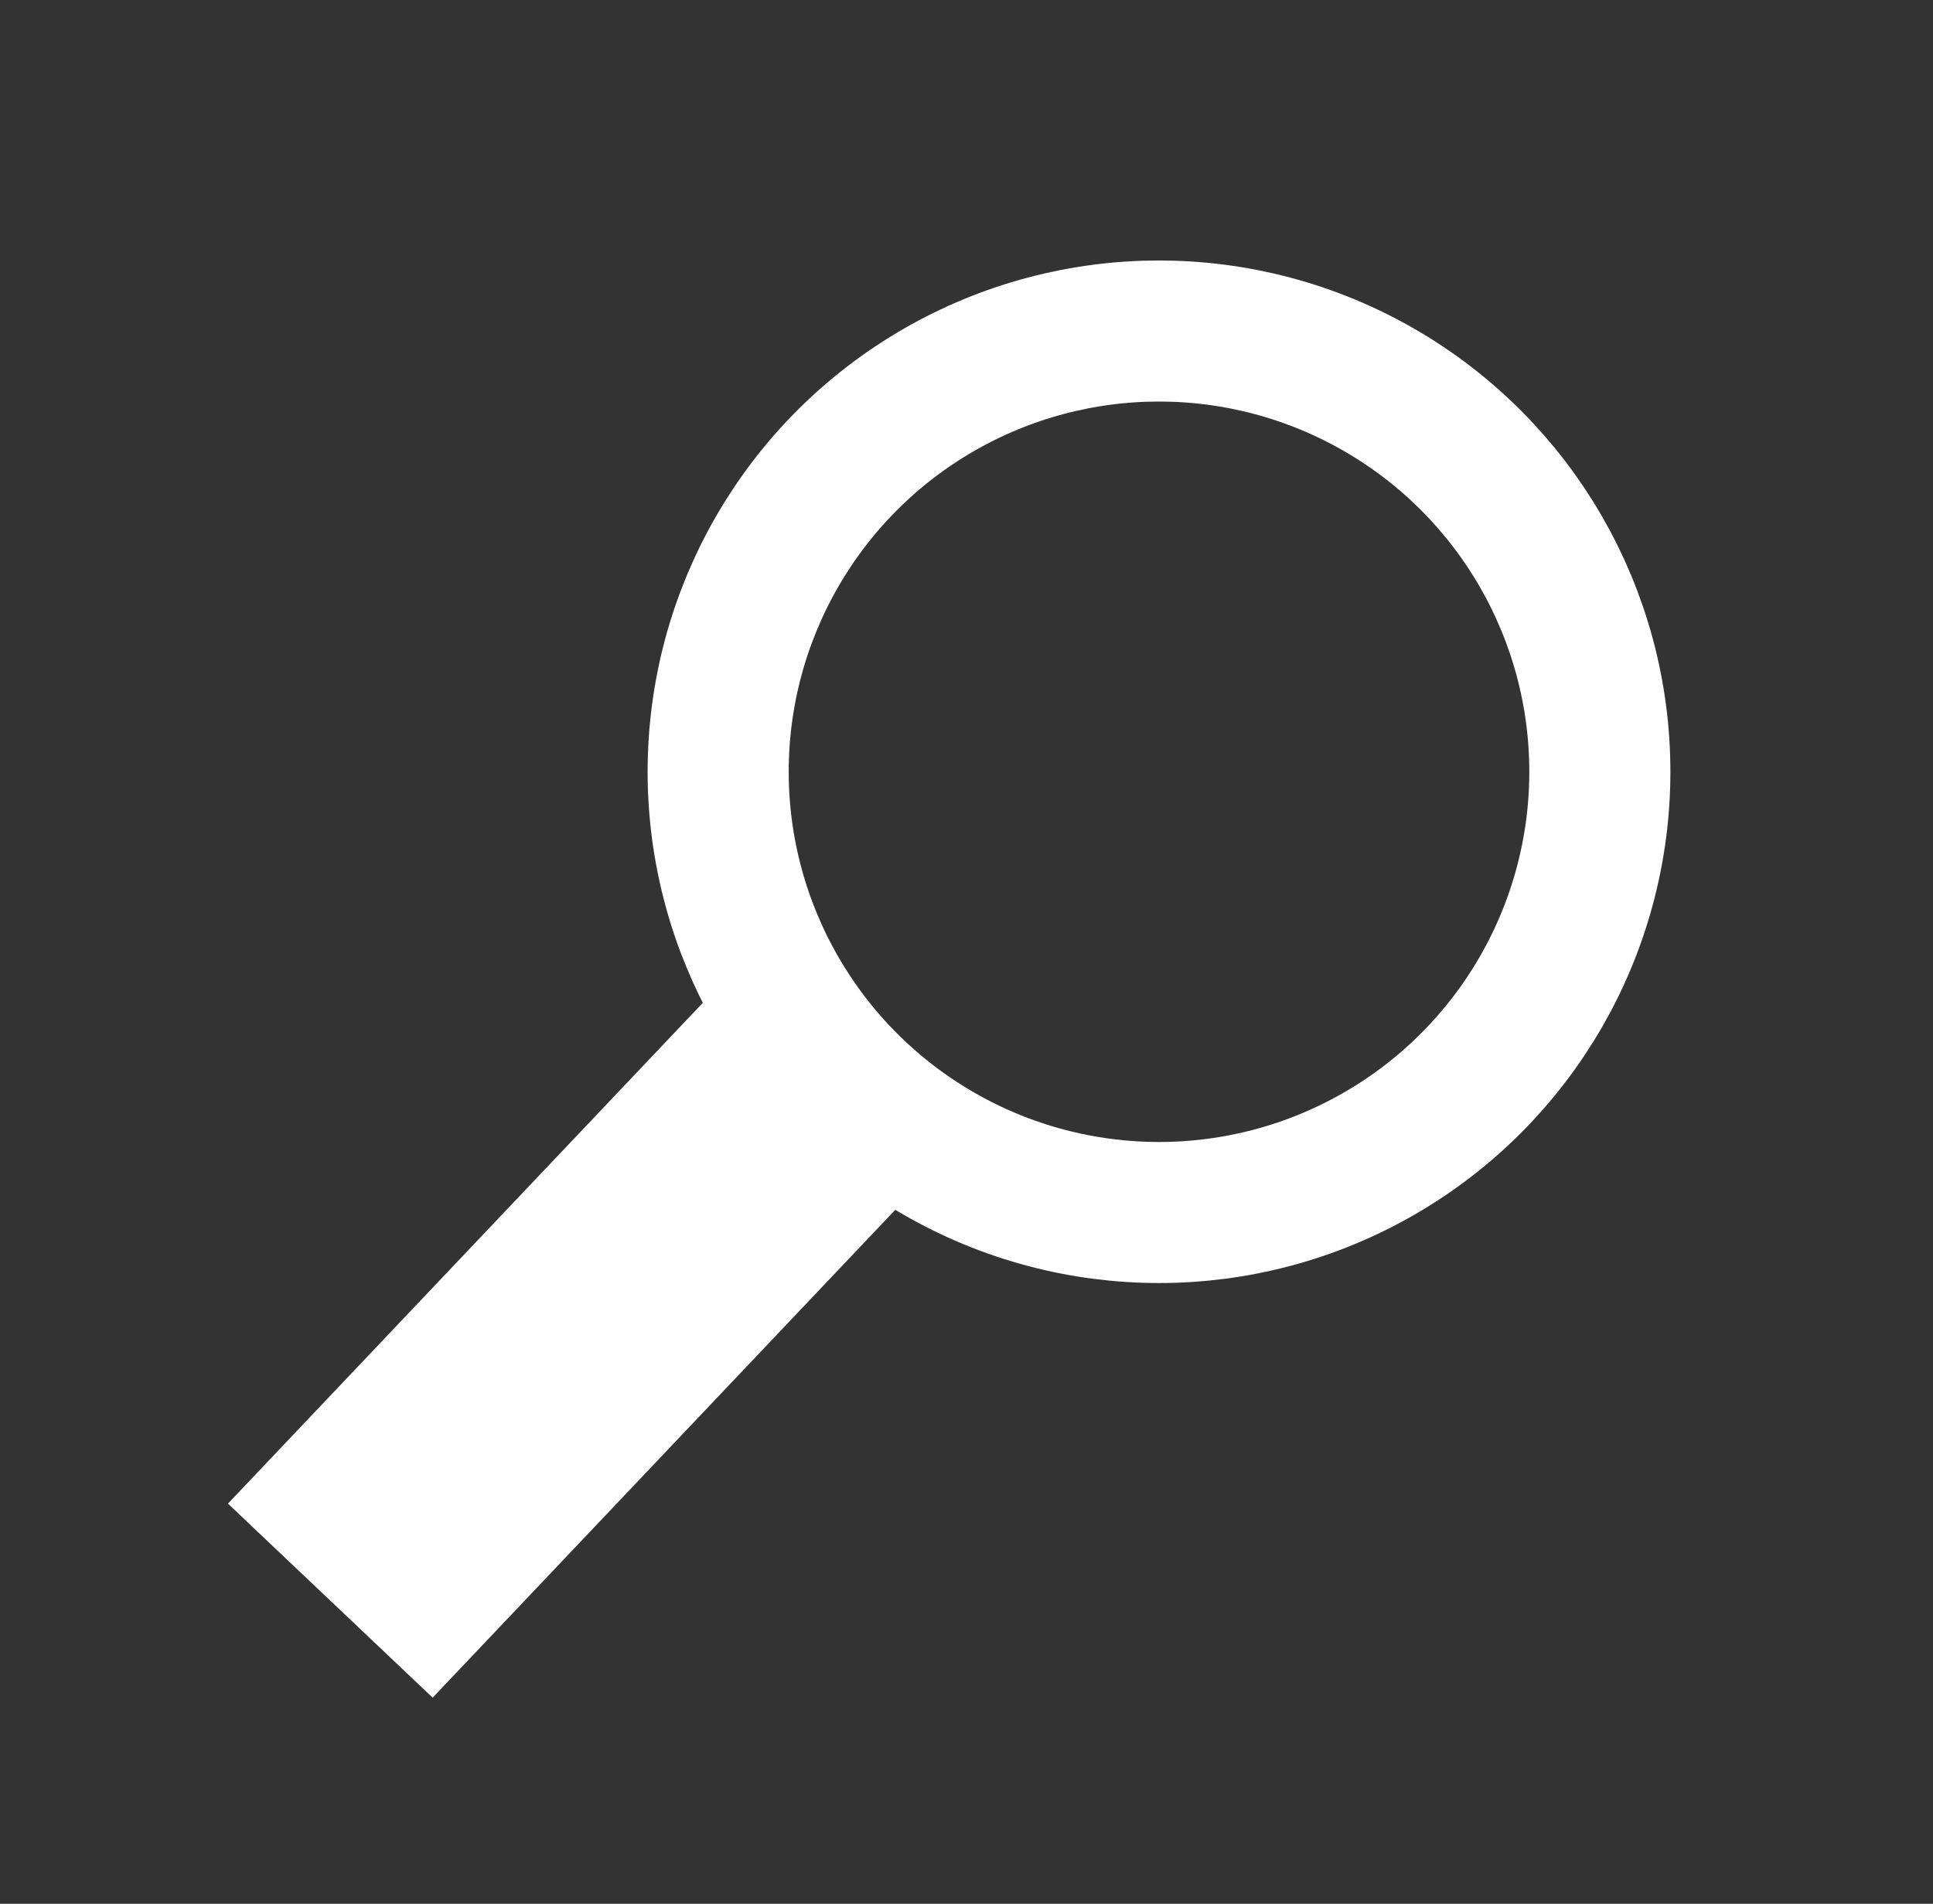 <?xml version="1.0" encoding="iso-8859-1"?>
<!-- Generator: Adobe Illustrator 16.0.0, SVG Export Plug-In . SVG Version: 6.00 Build 0)  -->
<!DOCTYPE svg PUBLIC "-//W3C//DTD SVG 1.1//EN" "http://www.w3.org/Graphics/SVG/1.1/DTD/svg11.dtd">
<svg version="1.1" xmlns="http://www.w3.org/2000/svg" xmlns:xlink="http://www.w3.org/1999/xlink" x="0px" y="0px"
	 width="22.332px" height="21.999px" viewBox="0 0 22.332 21.999" style="enable-background:new 0 0 22.332 21.999;"
	 xml:space="preserve">
<rect x="0" y="0" width="22.332" height="21.999" fill="#333333" stroke="none"/>
<g id="Calque_2">
</g>
<g id="Calque_1">
	<g>
		<g>
			<circle style="fill:none;stroke:#FFFFFF;stroke-width:1.63;" cx="13.39" cy="8.918" r="5.093"/>
		</g>
		<line style="fill:none;stroke:#FFFFFF;stroke-width:3.259;" x1="9.639" y1="12.354" x2="3.816" y2="18.496"/>
	</g>
</g>
</svg>
